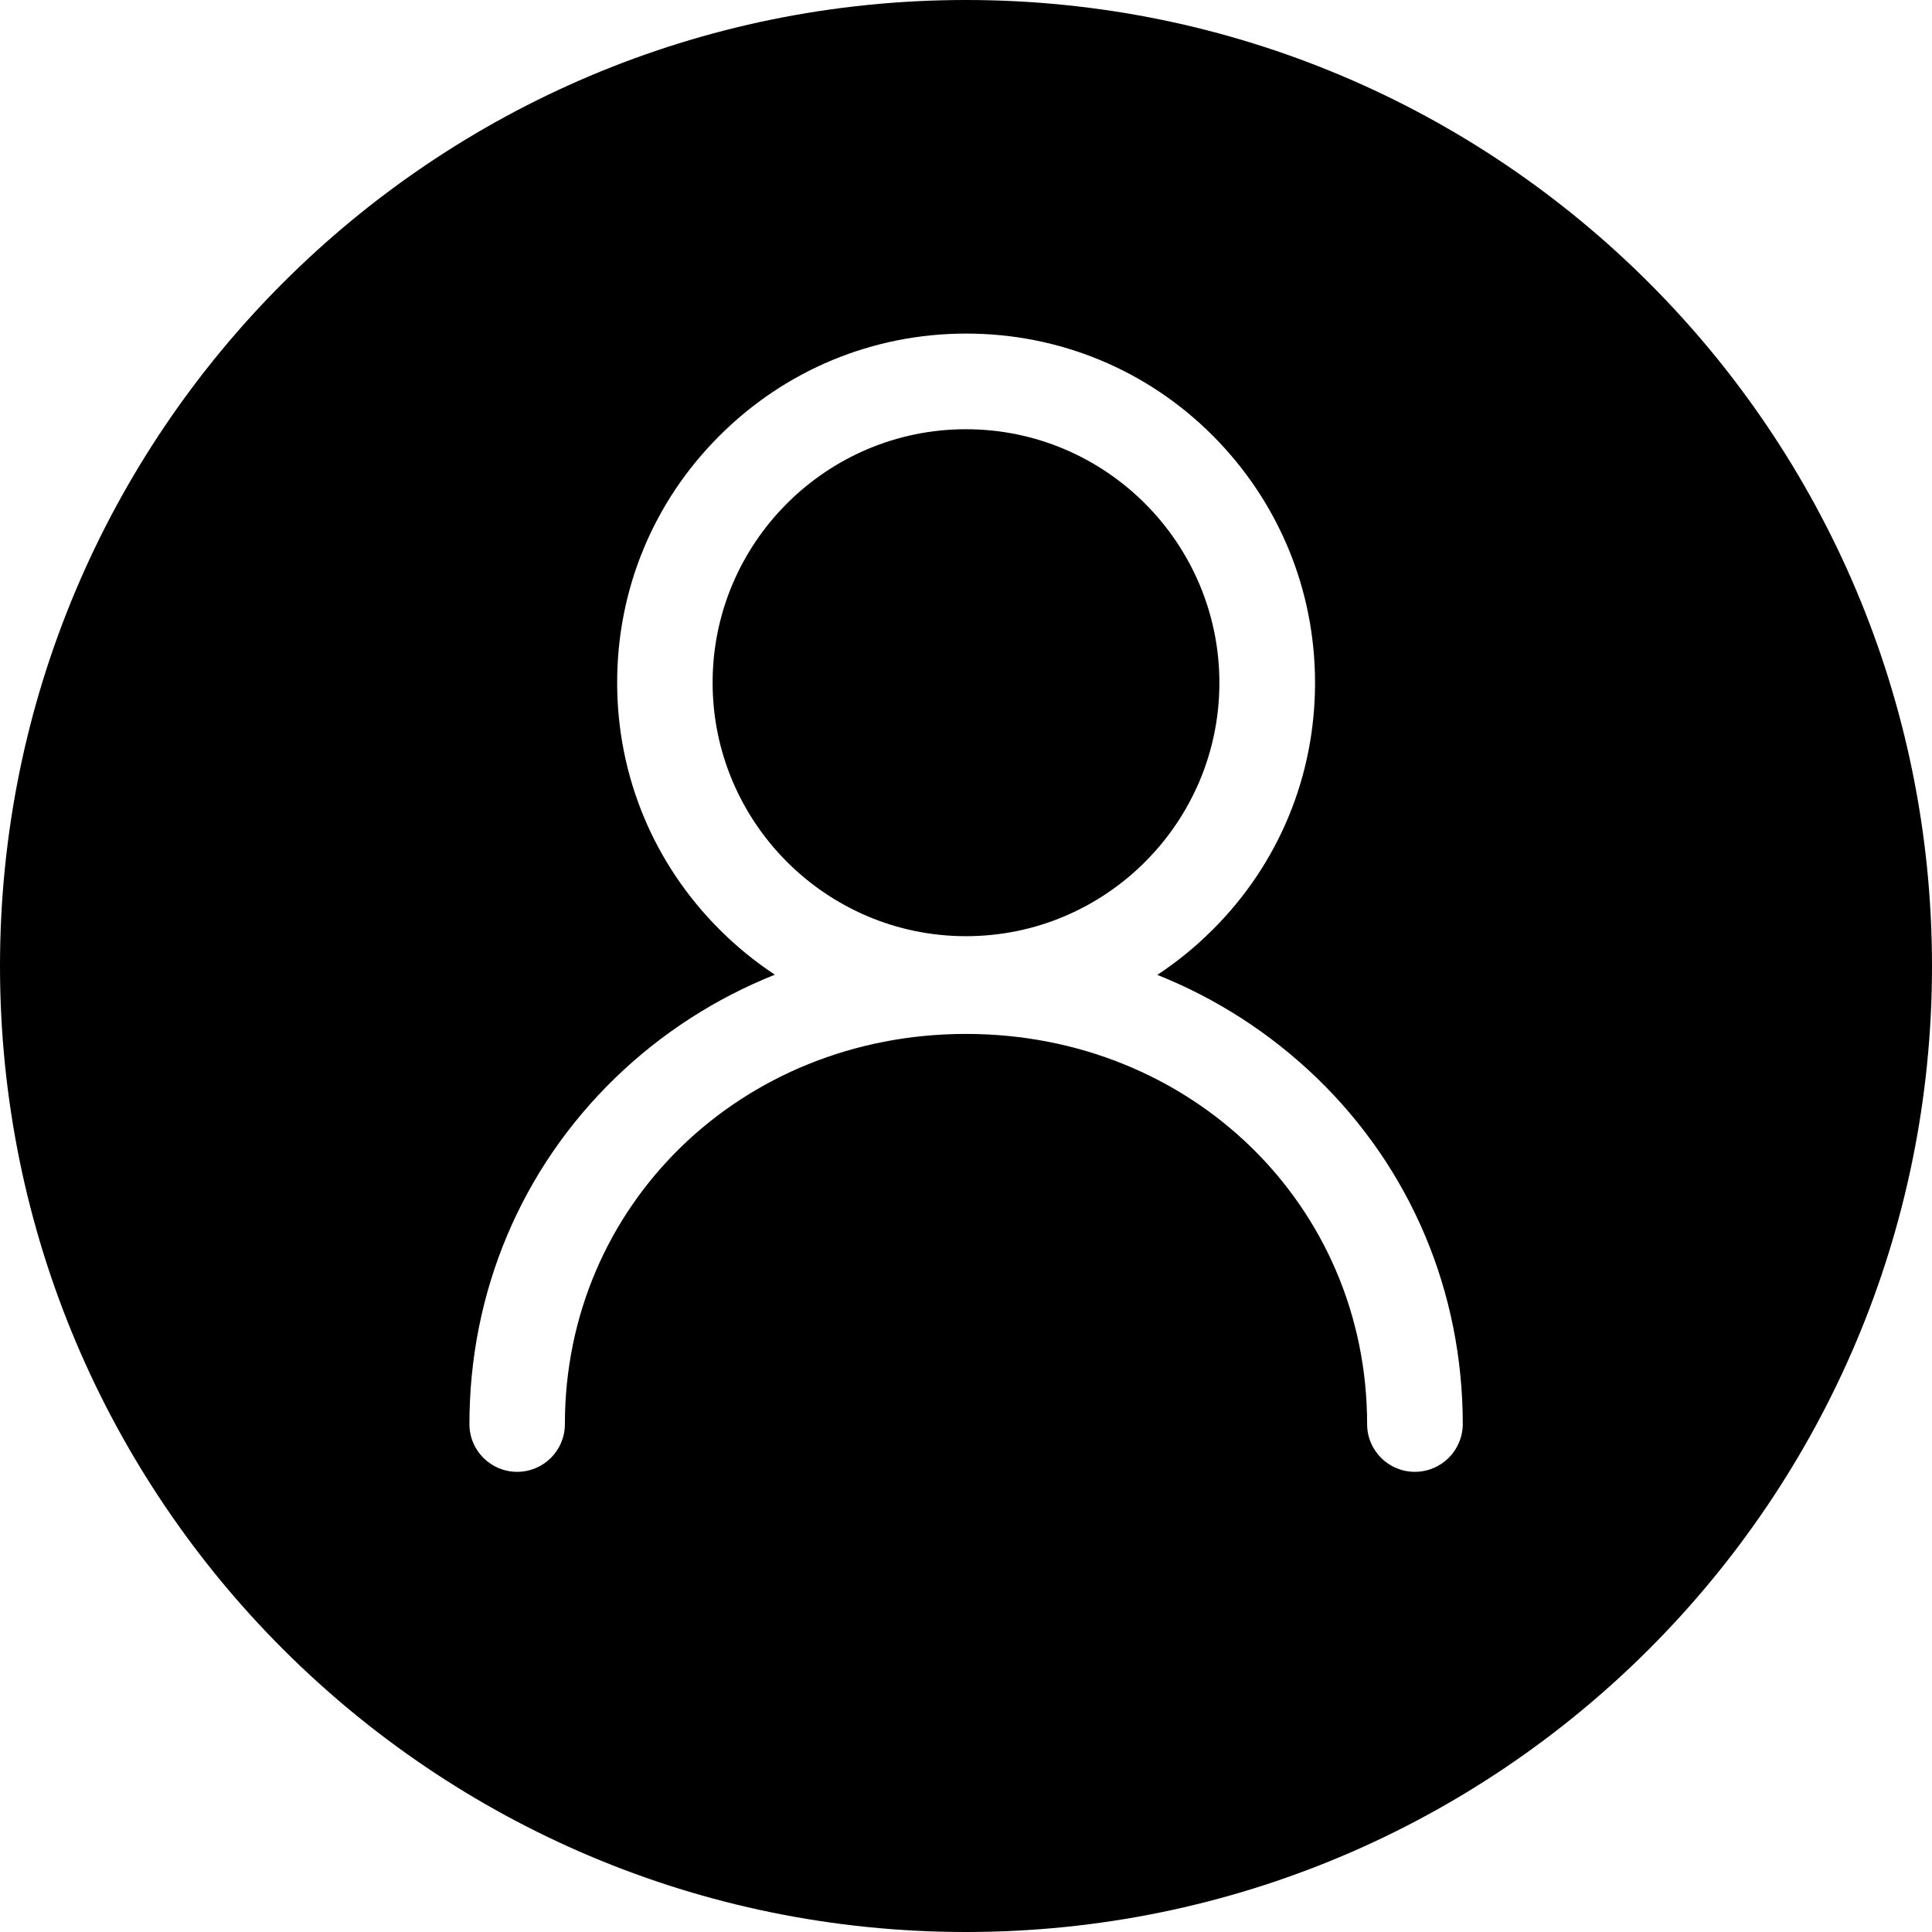 <?xml version="1.0" standalone="no"?><!DOCTYPE svg PUBLIC "-//W3C//DTD SVG 1.1//EN" "http://www.w3.org/Graphics/SVG/1.1/DTD/svg11.dtd"><svg t="1647695718416" class="icon" viewBox="0 0 1024 1024" version="1.1" xmlns="http://www.w3.org/2000/svg" p-id="9145" xmlns:xlink="http://www.w3.org/1999/xlink" width="200" height="200"><defs><style type="text/css"></style></defs><path d="M512 227.5c-74.1 0-134.3 60.3-134.3 134.3S437.9 496.2 512 496.2s134.3-60.3 134.3-134.3S586.1 227.5 512 227.5zM512 0C229.2 0 0 229.2 0 512s229.2 512 512 512c282.8 0 512-229.2 512-512S794.8 0 512 0zM749.9 780.1c-14 0-25.3-11.3-25.3-25.3 0-116-93.4-206.8-212.6-206.8s-212.6 90.8-212.6 206.8c0 14-11.3 25.3-25.3 25.3s-25.3-11.3-25.3-25.3c0-70.1 27.5-135.3 77.4-183.6 24.5-23.7 53.2-42.1 84.5-54.6-10.5-6.9-20.3-14.9-29.4-24-34.9-34.9-54.2-81.4-54.2-130.8 0-49.4 19.2-95.9 54.2-130.8 34.9-34.9 81.4-54.2 130.8-54.2 49.4 0 95.9 19.2 130.8 54.2C677.7 266 697 312.5 697 361.9c0 49.4-19.2 95.9-54.2 130.8-9.1 9.1-18.9 17.1-29.4 24 31.3 12.5 59.9 30.9 84.5 54.6 49.9 48.2 77.4 113.4 77.4 183.6C775.2 768.8 763.9 780.1 749.9 780.1z" p-id="9146"></path></svg>